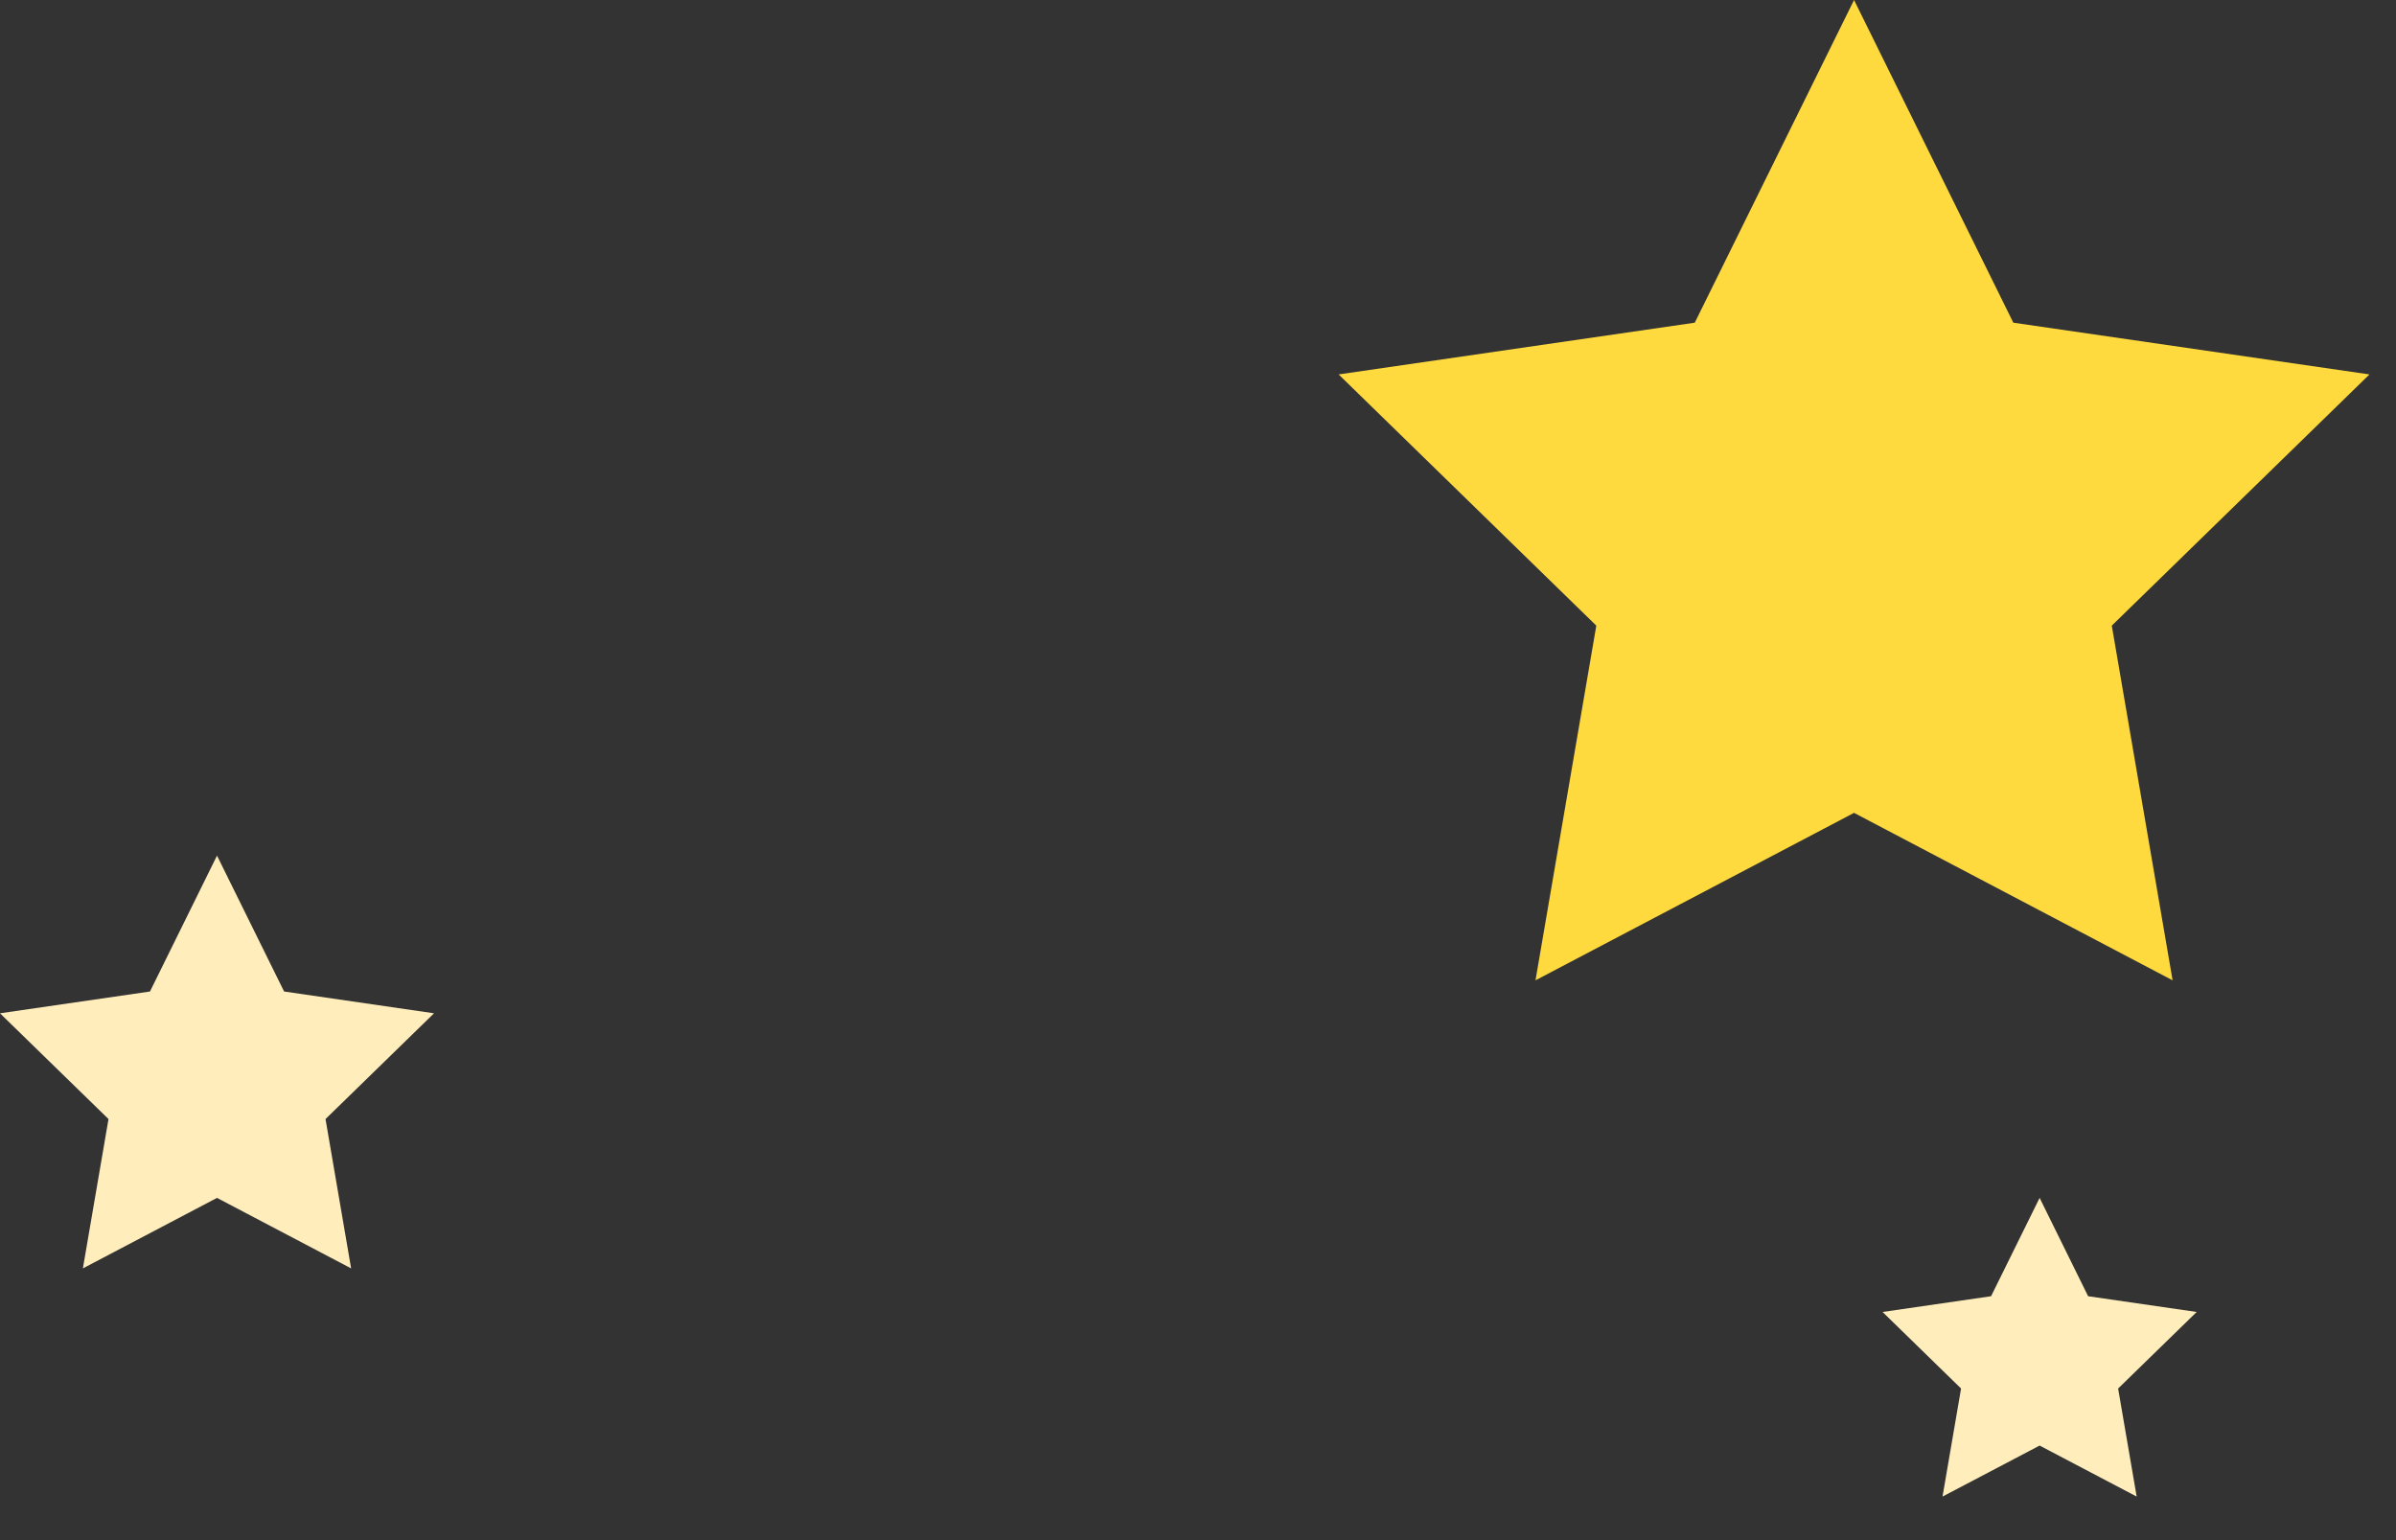 <svg xmlns="http://www.w3.org/2000/svg" width="42" height="27" viewBox="0 0 42 27">
  <rect x="0" y="0" width="42" height="27" fill="#333333" stroke="none"/>
  <g fill="none" fill-rule="evenodd">
    <polygon fill="#FFDA3E" points="32.5 14.25 26.916 17.186 27.982 10.968 23.465 6.564 29.708 5.657 32.5 0 35.292 5.657 41.535 6.564 37.018 10.968 38.084 17.186"/>
    <polygon fill="#FFEEBC" points="3.804 21 1.453 22.236 1.902 19.618 0 17.764 2.629 17.382 3.804 15 4.98 17.382 7.608 17.764 5.706 19.618 6.155 22.236"/>
    <polygon fill="#FFEEBC" points="35.753 25.342 34.051 26.236 34.376 24.342 33 23 34.902 22.724 35.753 21 36.603 22.724 38.506 23 37.129 24.342 37.454 26.236"/>
  </g>
</svg>
